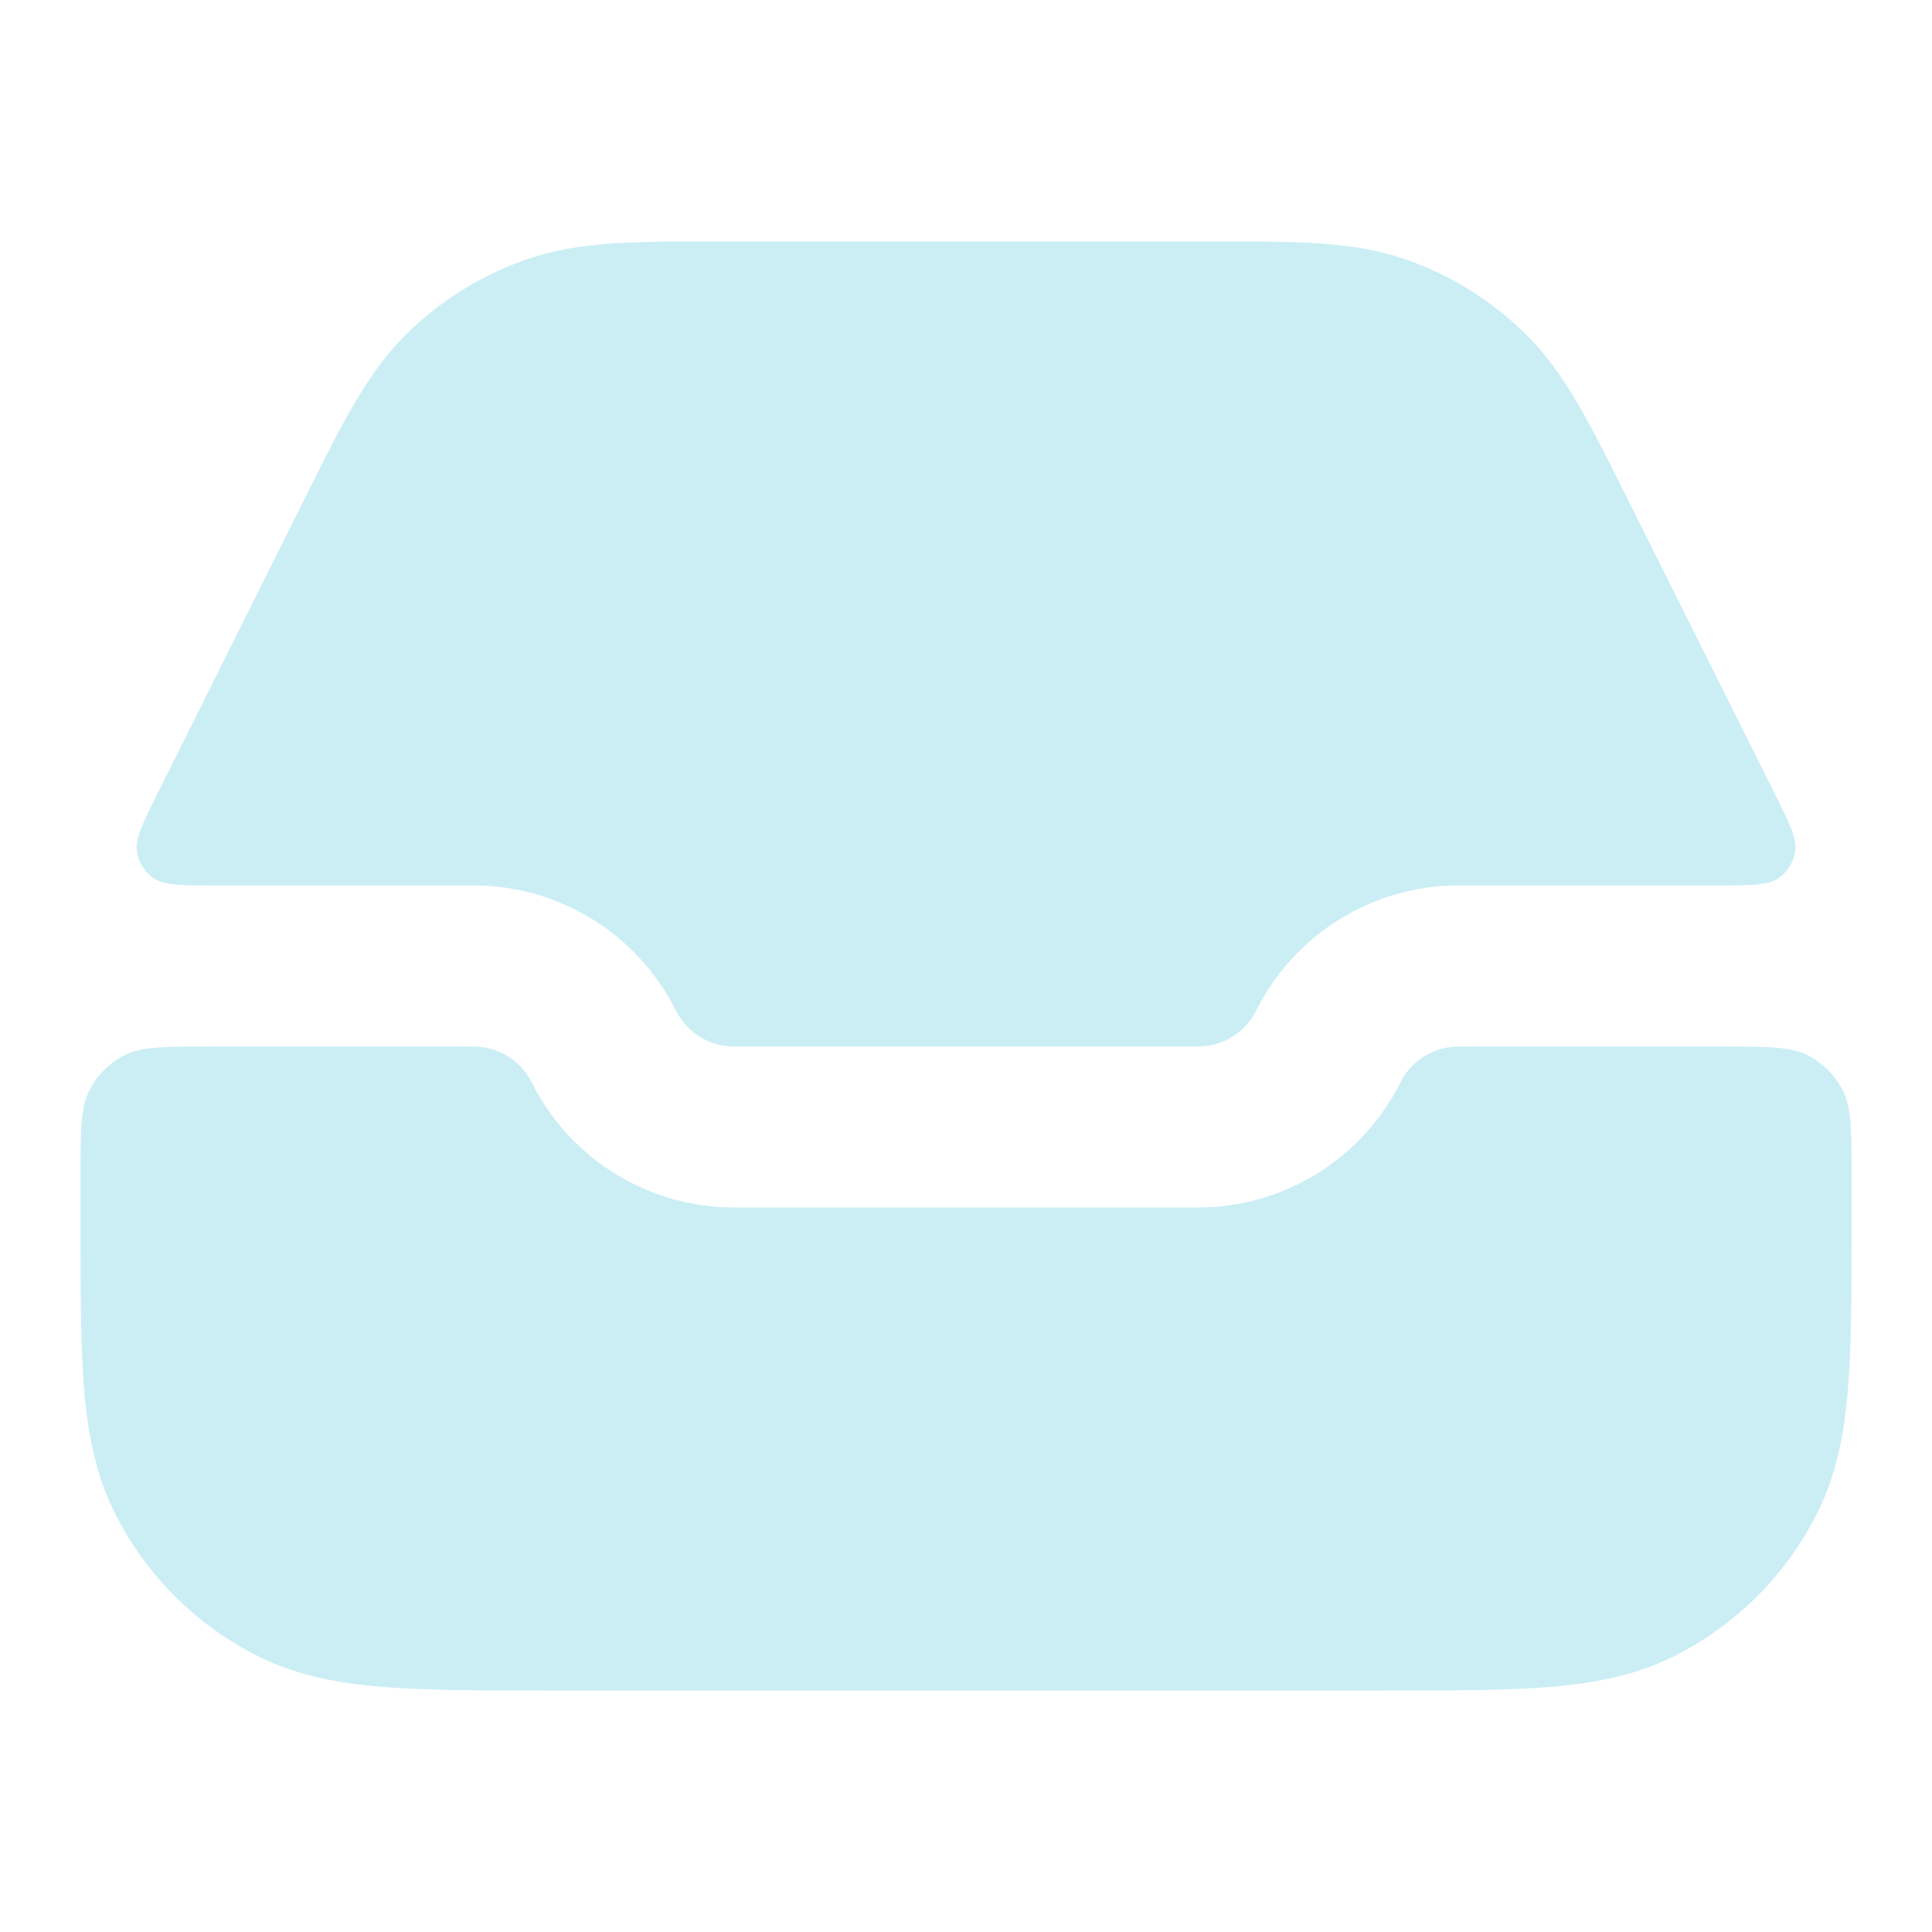 <svg width="16" height="16" viewBox="0 0 16 16" fill="none" xmlns="http://www.w3.org/2000/svg">
<path d="M5.876 2C5.258 2 4.792 1.999 4.367 2.146C3.993 2.275 3.653 2.485 3.37 2.762C3.049 3.076 2.841 3.493 2.565 4.046C2.226 4.724 1.677 5.824 1.309 6.562C1.182 6.817 1.118 6.945 1.133 7.049C1.147 7.14 1.197 7.221 1.272 7.273C1.358 7.333 1.501 7.333 1.786 7.333H3.922C4.631 7.333 5.279 7.734 5.597 8.368C5.688 8.551 5.875 8.667 6.079 8.667H9.922C10.126 8.667 10.313 8.551 10.404 8.368C10.721 7.734 11.37 7.333 12.079 7.333H14.214C14.5 7.333 14.643 7.333 14.729 7.273C14.804 7.221 14.854 7.14 14.867 7.049C14.883 6.945 14.819 6.817 14.692 6.562C14.323 5.824 13.775 4.724 13.436 4.046C13.159 3.493 12.951 3.076 12.63 2.762C12.348 2.485 12.008 2.275 11.634 2.146C11.209 1.999 10.743 2 10.124 2H5.876Z" fill="#CBEEF5"/>
<path d="M15.334 9.733C15.334 9.36 15.334 9.173 15.261 9.031C15.197 8.905 15.095 8.803 14.97 8.739C14.827 8.667 14.64 8.667 14.267 8.667H12.079C11.875 8.667 11.688 8.782 11.597 8.965C11.279 9.599 10.631 10 9.922 10H6.079C5.37 10 4.721 9.599 4.404 8.965C4.313 8.782 4.126 8.667 3.922 8.667H1.733C1.36 8.667 1.174 8.667 1.031 8.739C0.906 8.803 0.803 8.905 0.74 9.031C0.667 9.173 0.667 9.36 0.667 9.733C0.667 9.876 0.667 10.018 0.667 10.161C0.667 10.697 0.667 11.14 0.696 11.501C0.727 11.876 0.793 12.22 0.958 12.544C1.213 13.046 1.621 13.454 2.123 13.709C2.447 13.874 2.791 13.94 3.166 13.97C3.527 14 3.97 14 4.506 14H11.495C12.031 14 12.474 14 12.835 13.97C13.21 13.94 13.554 13.874 13.878 13.709C14.379 13.454 14.787 13.046 15.043 12.544C15.208 12.22 15.274 11.876 15.304 11.501C15.334 11.14 15.334 10.697 15.334 10.161C15.334 10.018 15.334 9.876 15.334 9.733Z" fill="#CBEEF5"/>
</svg>
